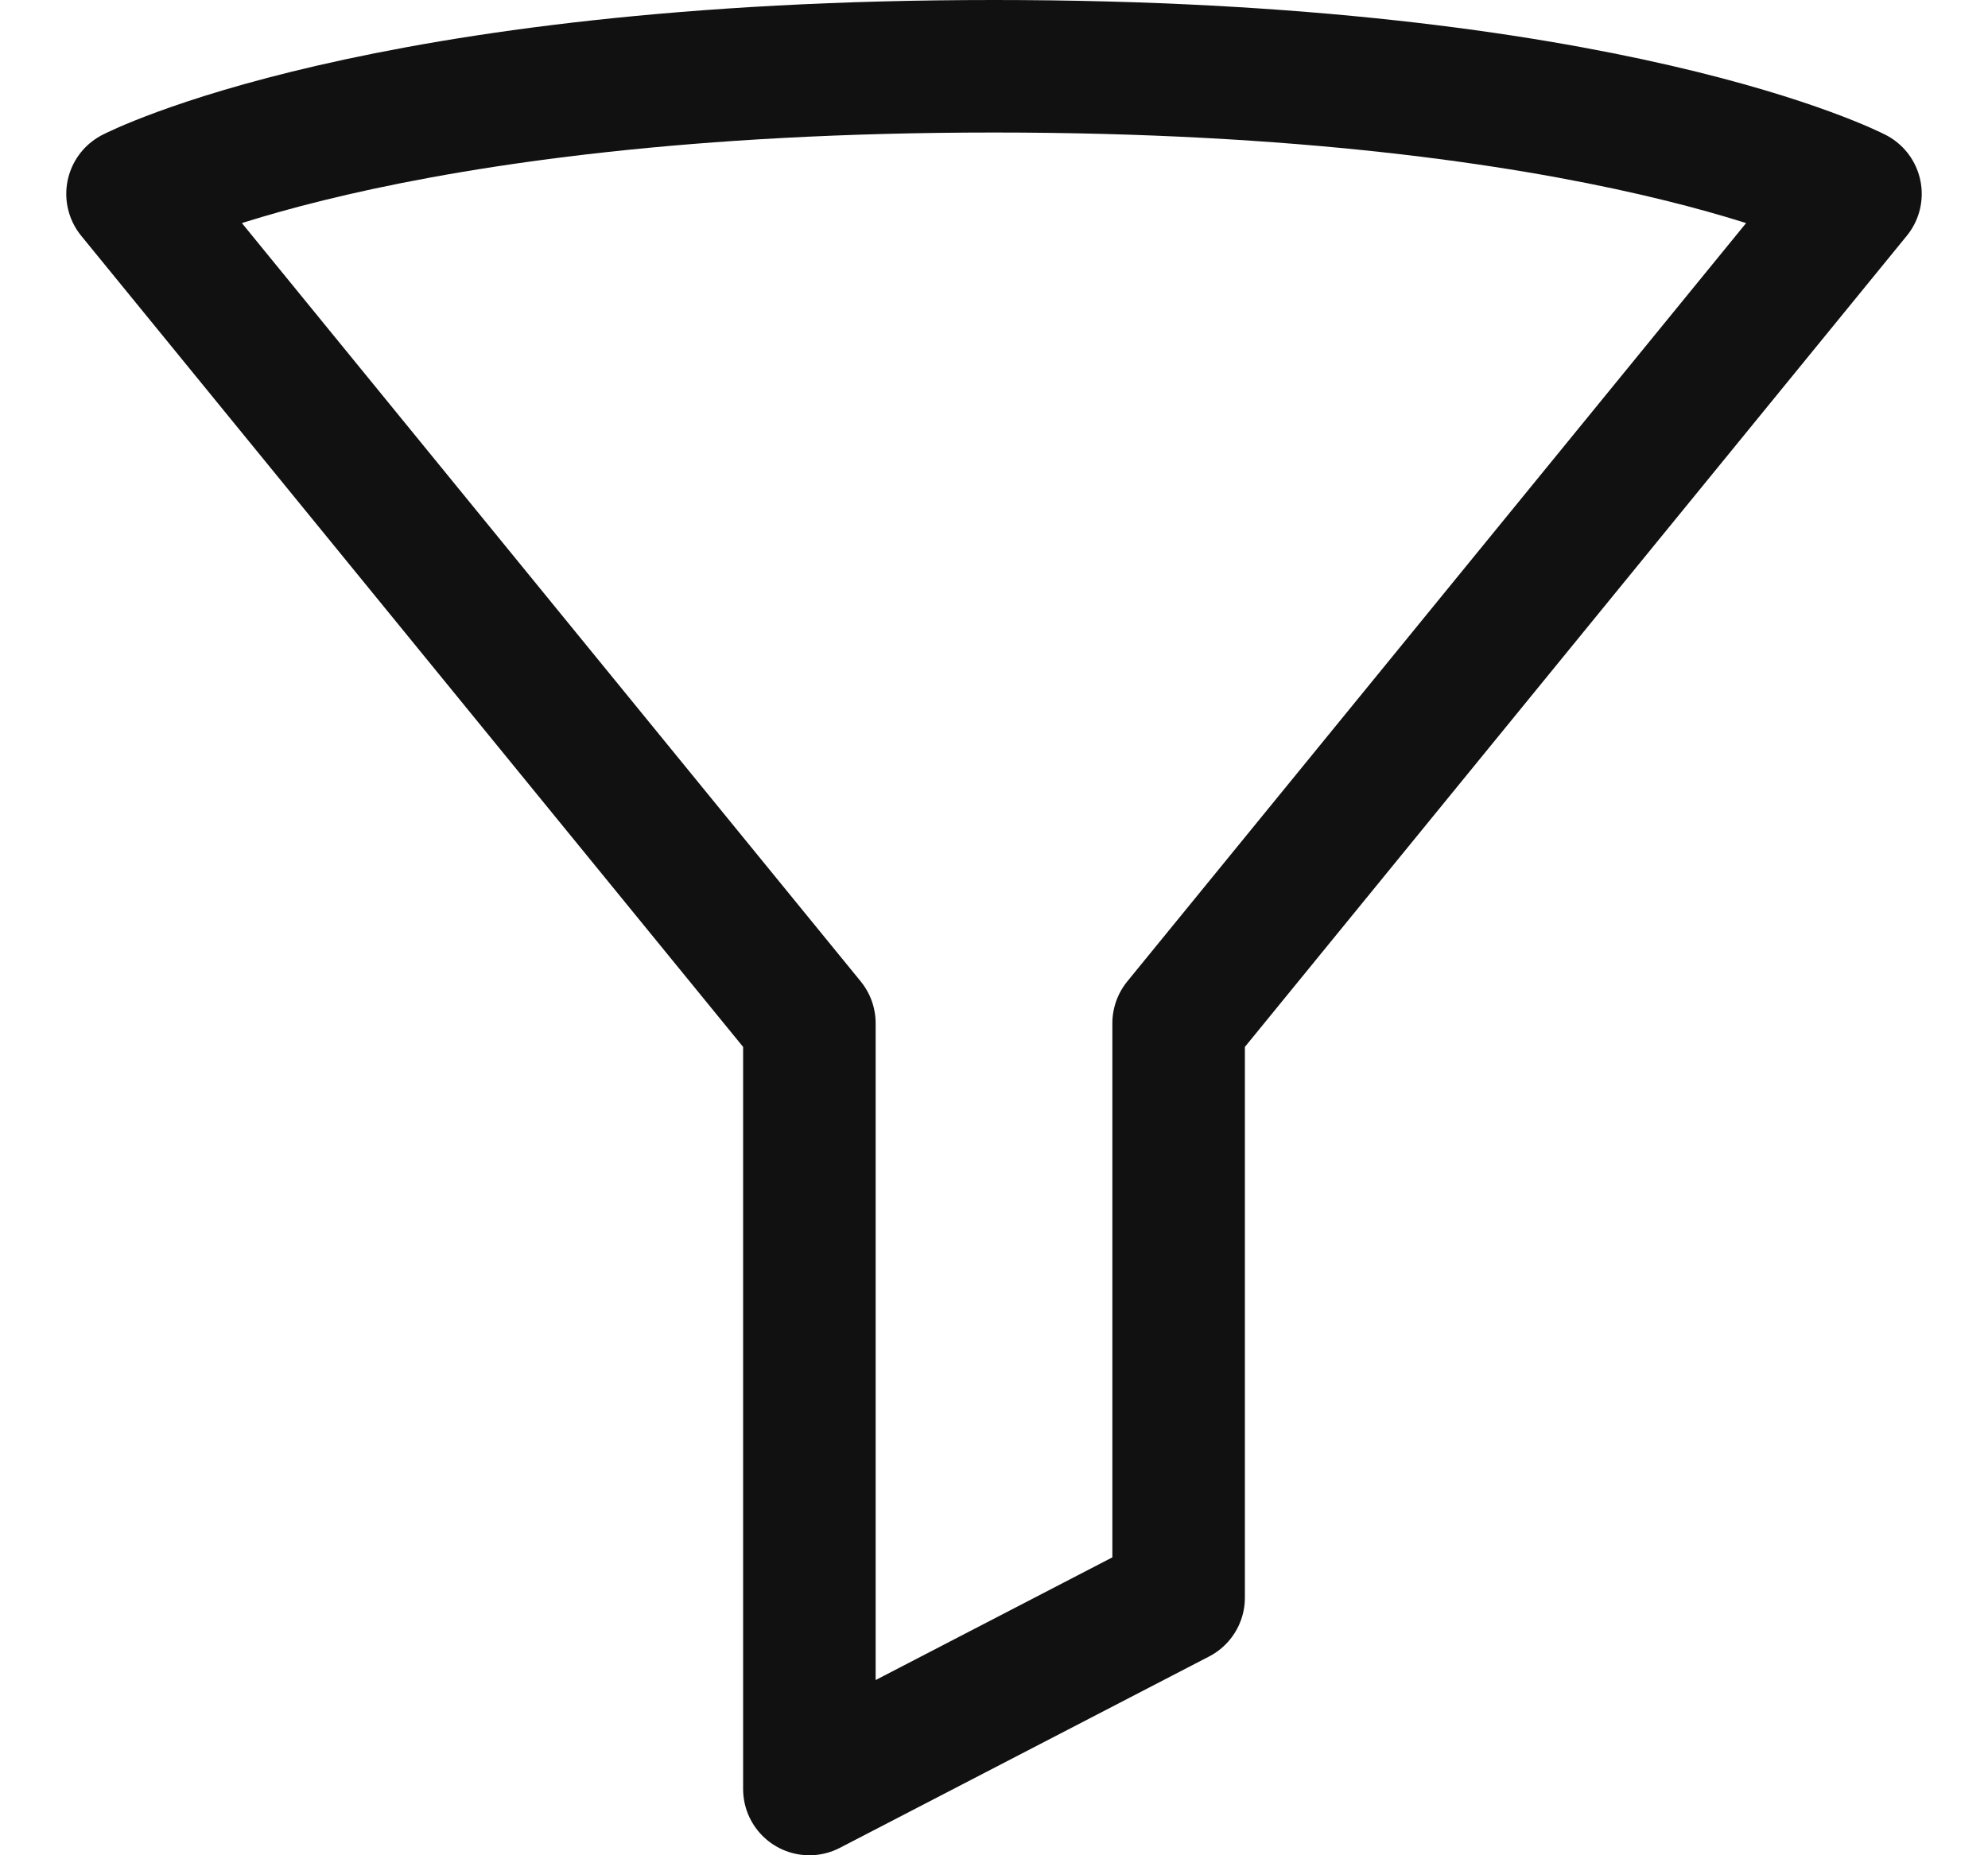 <svg width="15" height="14" viewBox="0 0 15 14" fill="none" xmlns="http://www.w3.org/2000/svg">
<path d="M1 1.463C1 1.463 2.857 0.5 7.5 0.5C12.143 0.5 14 1.463 14 1.463L8.893 7.722V12.056L6.107 13.5V7.722L1 1.463Z" stroke="#111111" stroke-linecap="round" stroke-linejoin="round"/>
</svg>
